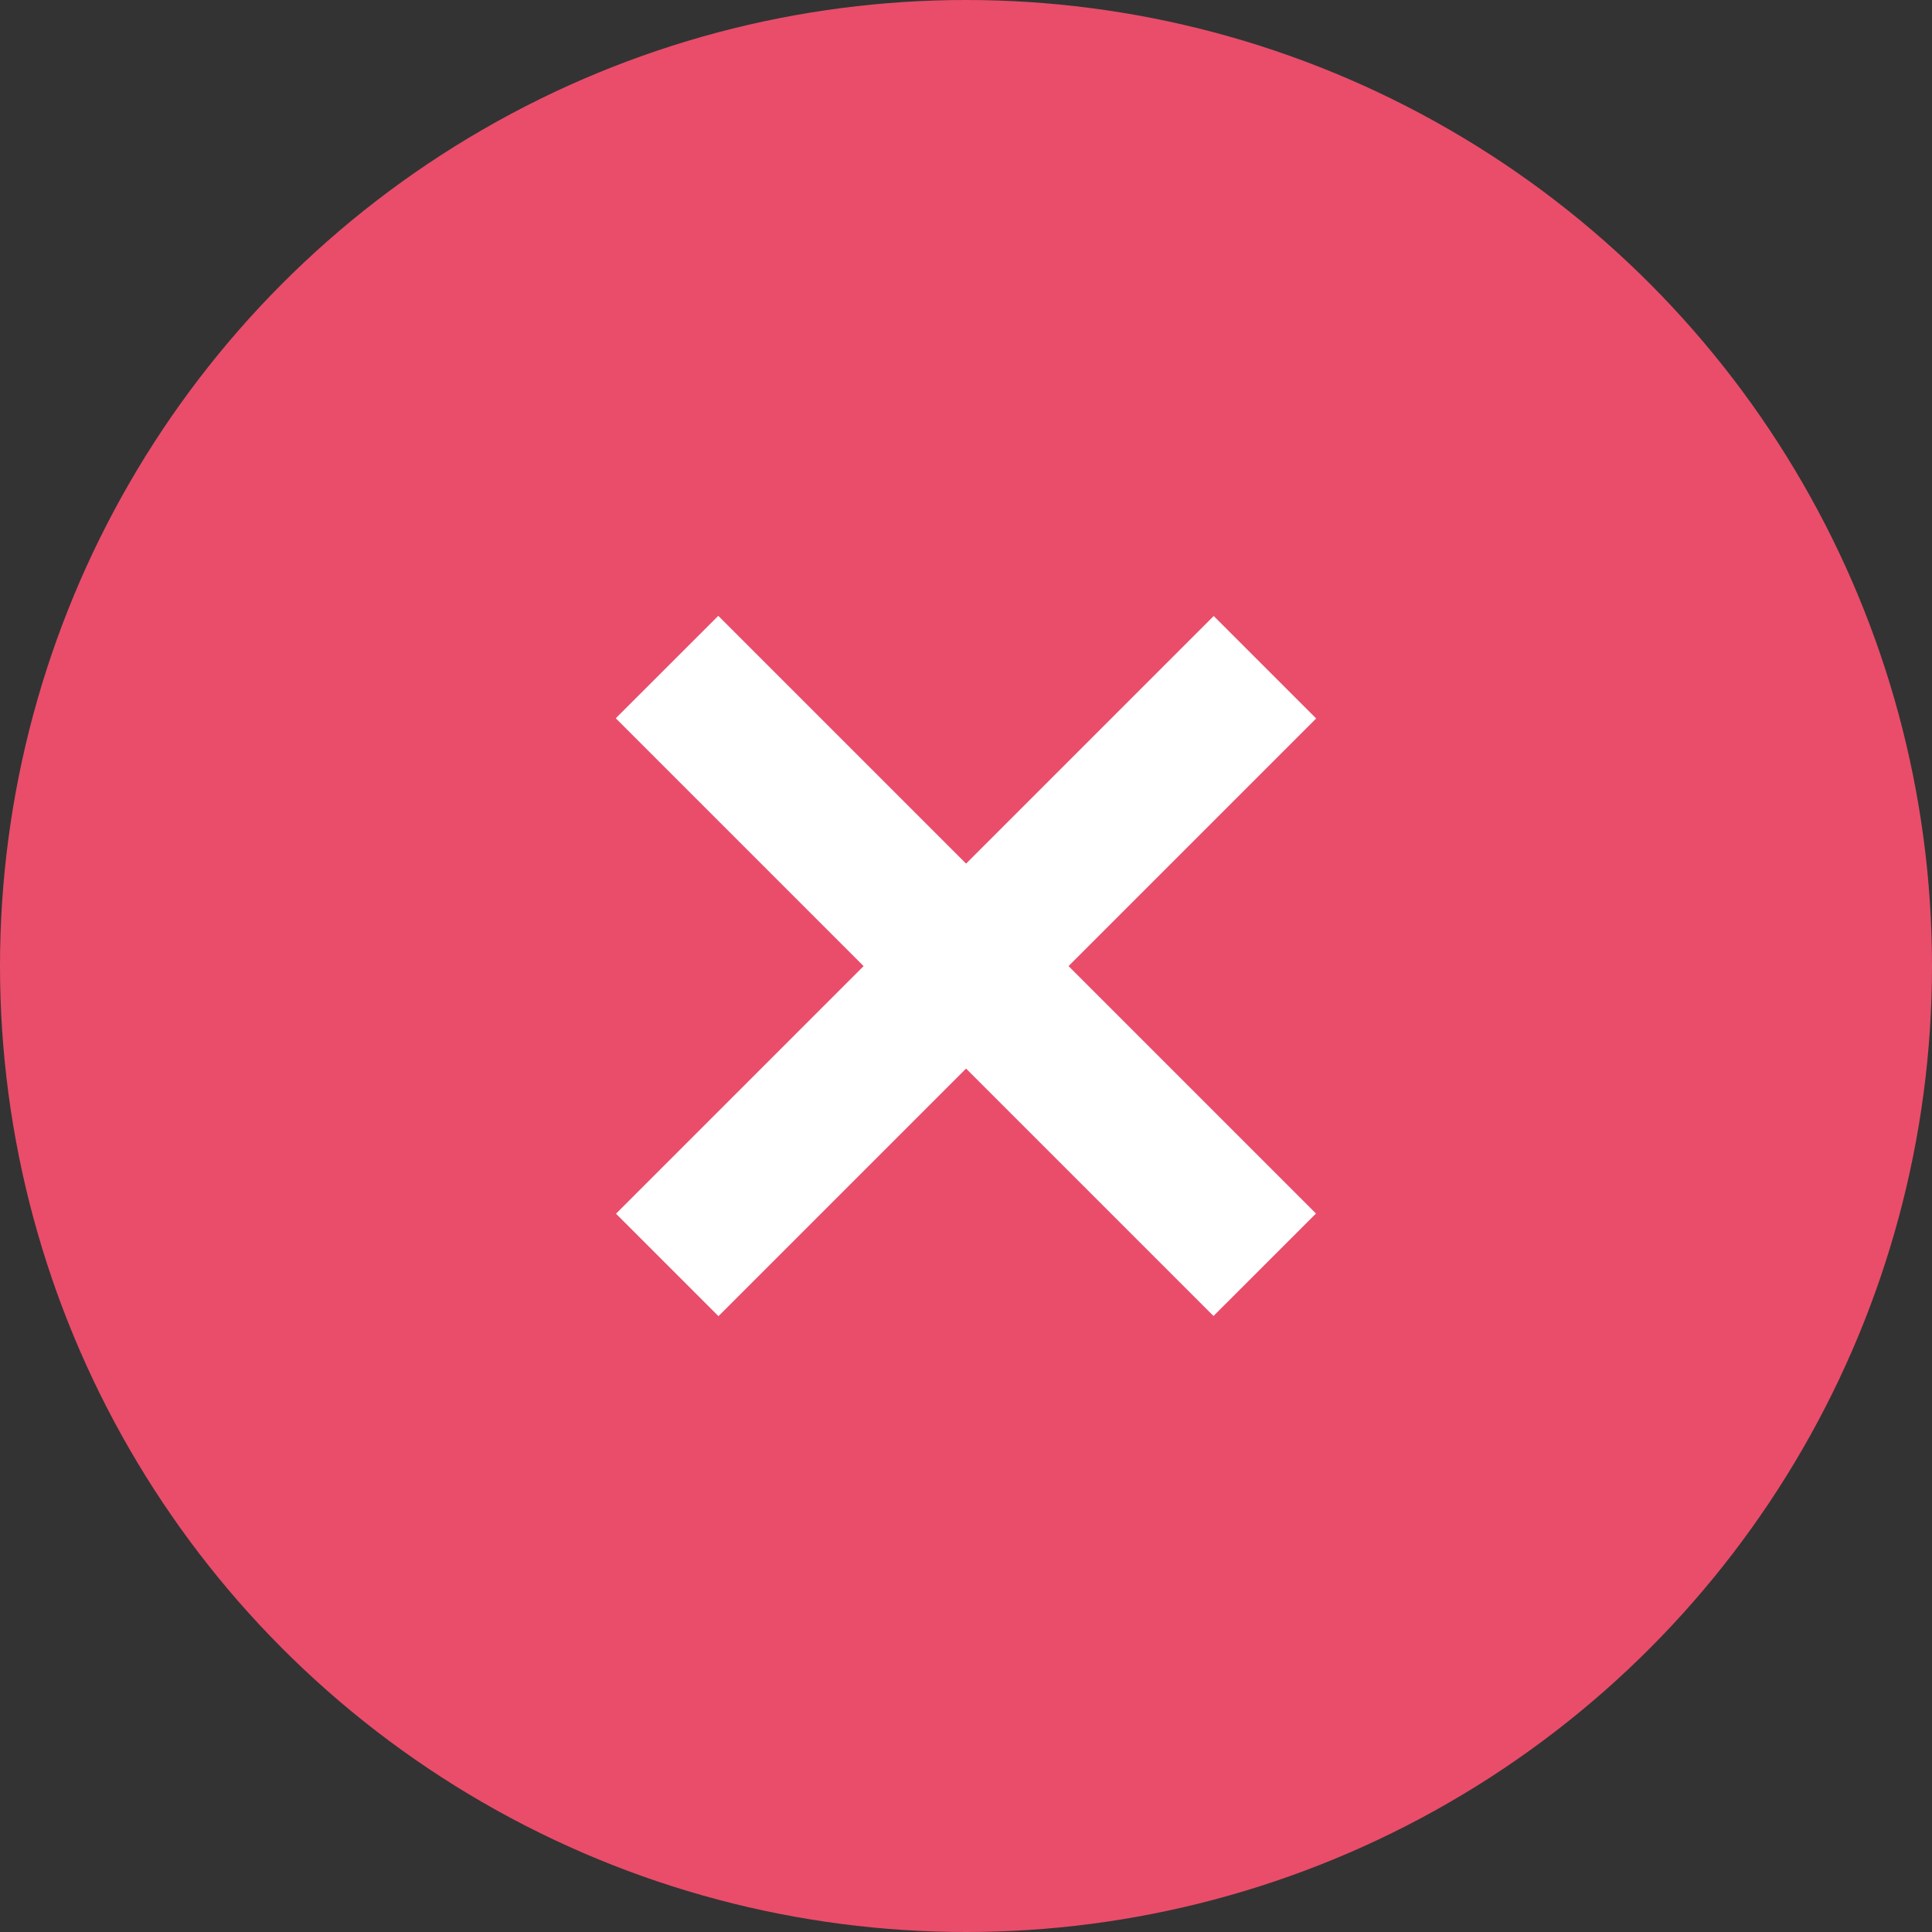 <svg xmlns="http://www.w3.org/2000/svg" width="32" height="32" viewBox="0 0 32 32" theme="[object Object]" sx="[object Object]"><rect x="0" y="0" width="32" height="32" fill="#333333" stroke="none"/><circle cx="16" cy="16" r="16" fill="#E94D6A"/><path d="M11.897 10.2l9.9 9.9-1.698 1.697-9.9-9.9 1.698-1.697z" fill="#fff"/><path d="M21.8 11.9l-9.9 9.9-1.697-1.697 9.9-9.9L21.8 11.9z" fill="#fff"/></svg>